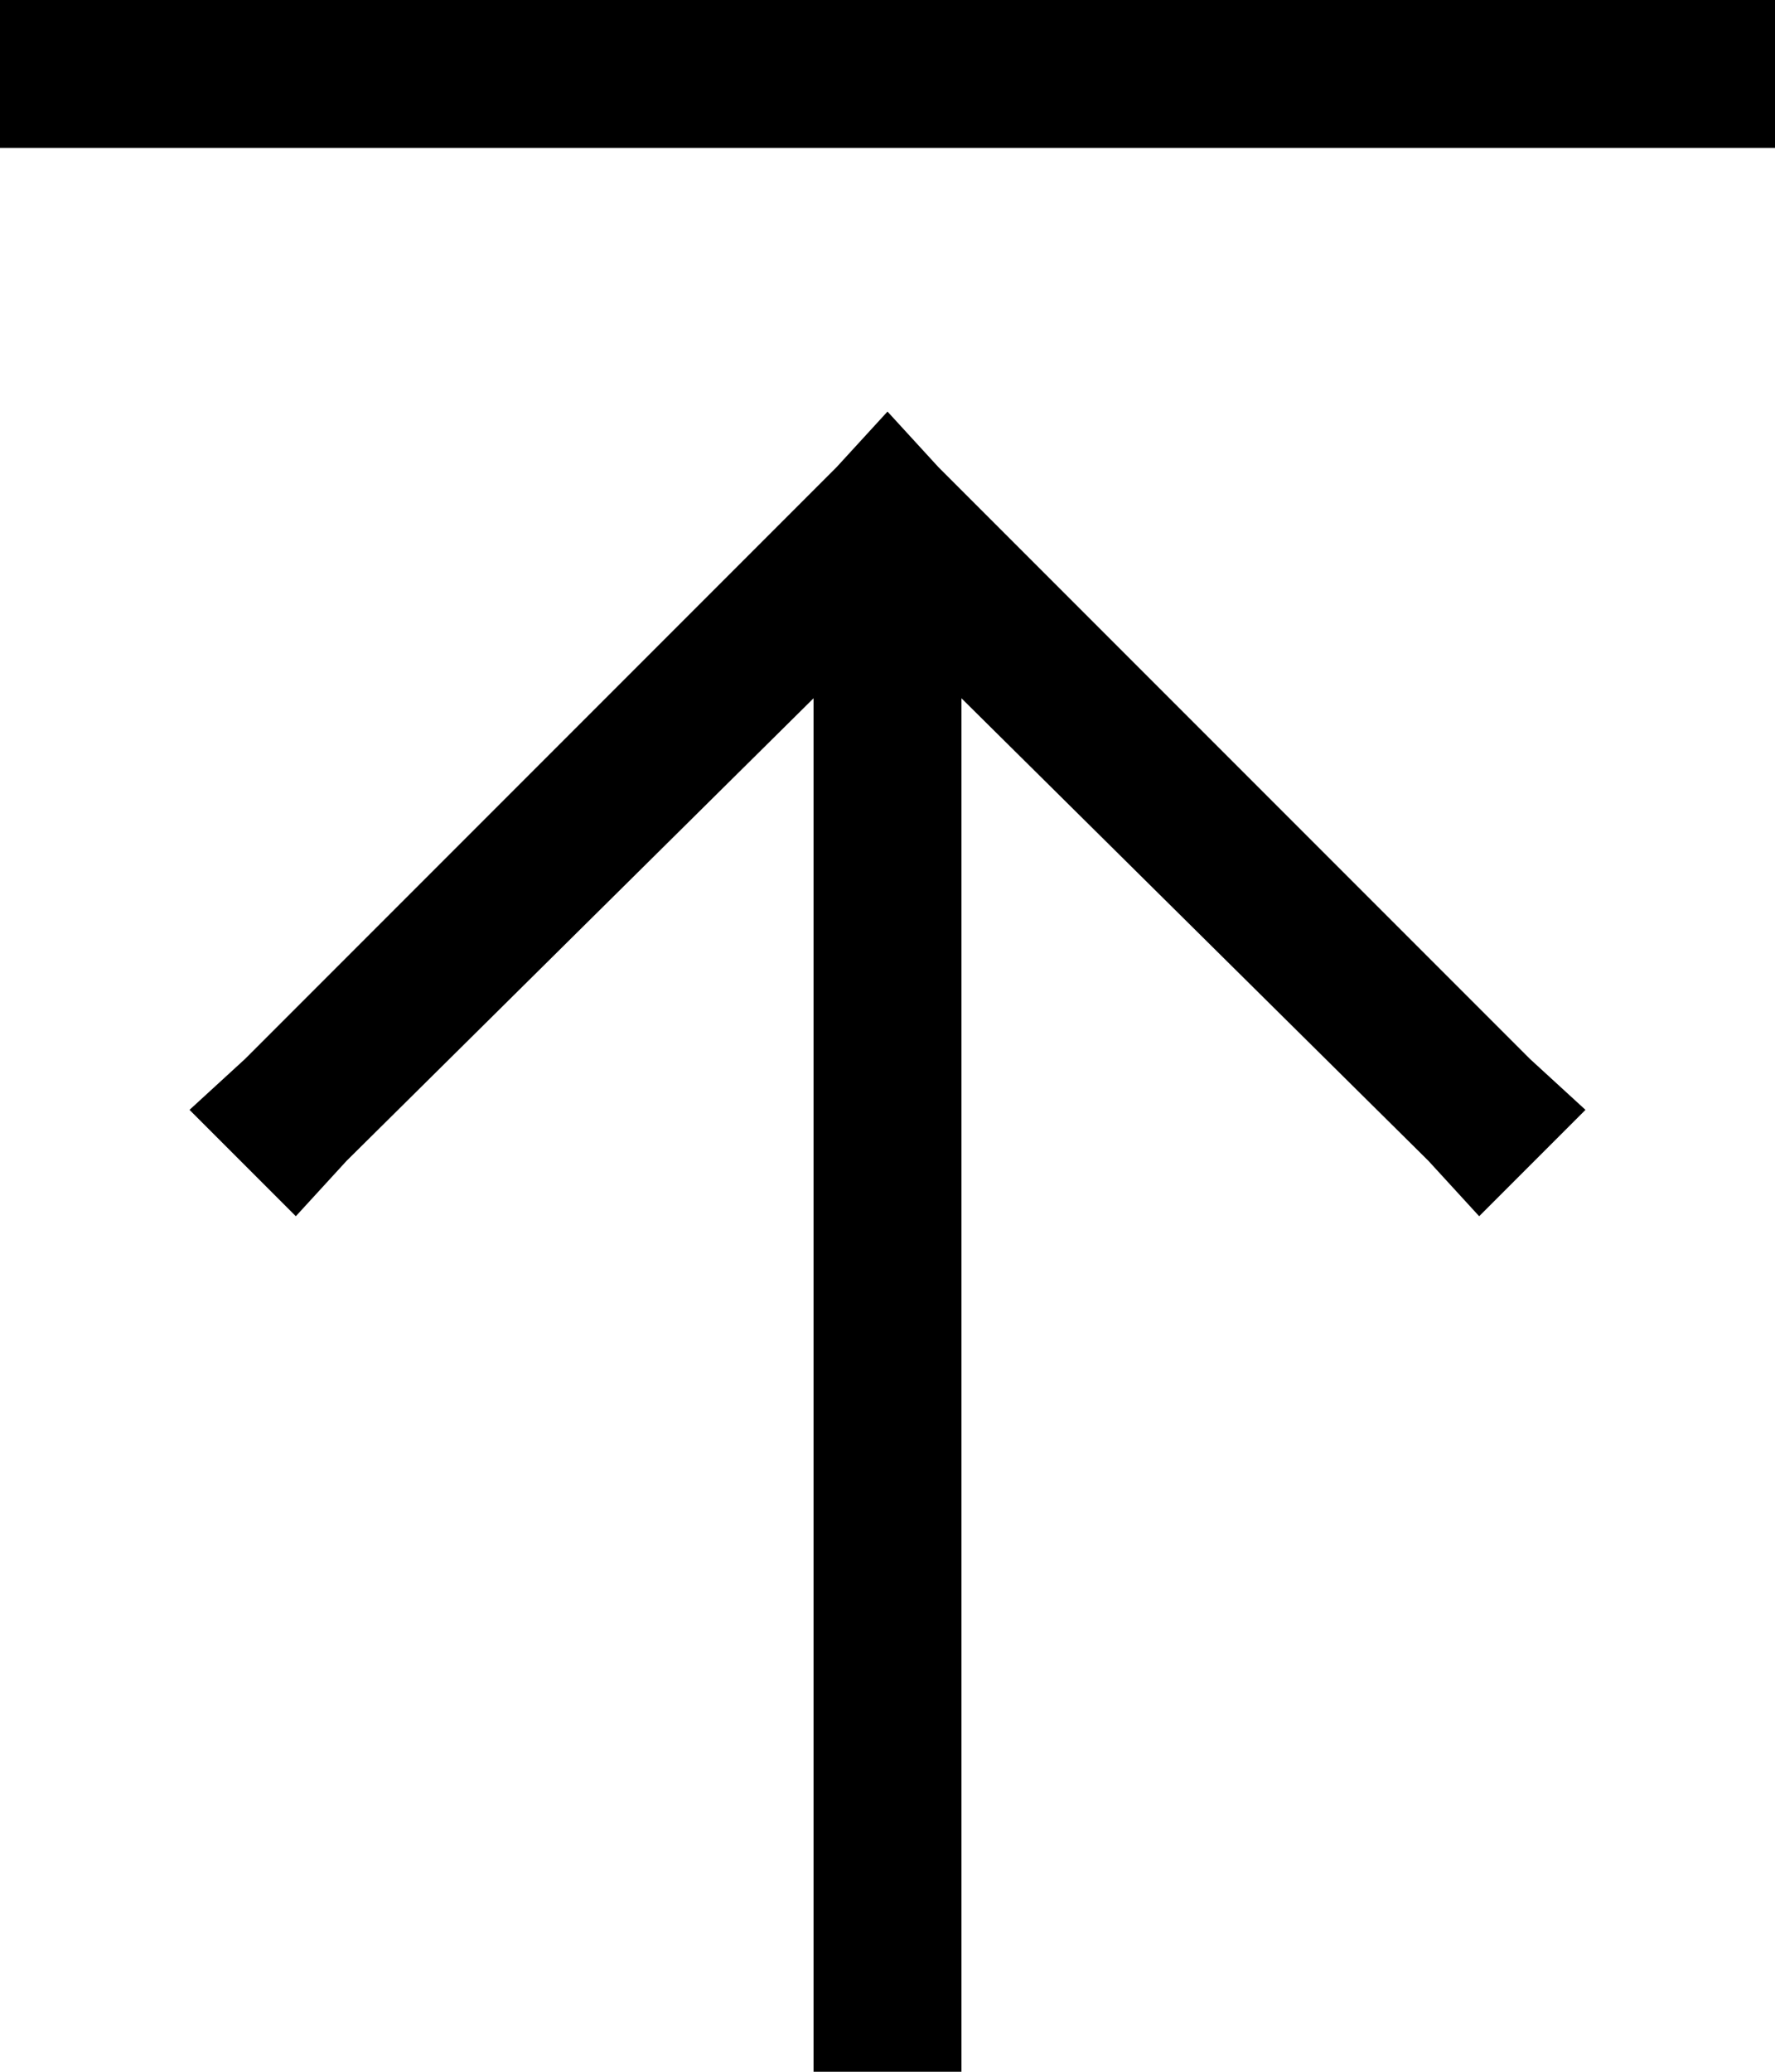 <svg xmlns="http://www.w3.org/2000/svg" viewBox="0 0 384 448">
  <path d="M 16 0 L 0 0 L 16 0 L 0 0 L 0 32 L 0 32 L 16 32 L 384 32 L 384 0 L 384 0 L 368 0 L 16 0 Z M 203 101 L 192 89 L 203 101 L 192 89 L 181 101 L 181 101 L 53 229 L 53 229 L 41 240 L 41 240 L 64 263 L 64 263 L 75 251 L 75 251 L 176 151 L 176 151 L 176 256 L 176 256 L 176 432 L 176 432 L 176 448 L 176 448 L 208 448 L 208 448 L 208 432 L 208 432 L 208 256 L 208 256 L 208 151 L 208 151 L 309 251 L 309 251 L 320 263 L 320 263 L 343 240 L 343 240 L 331 229 L 331 229 L 203 101 L 203 101 Z" />
</svg>